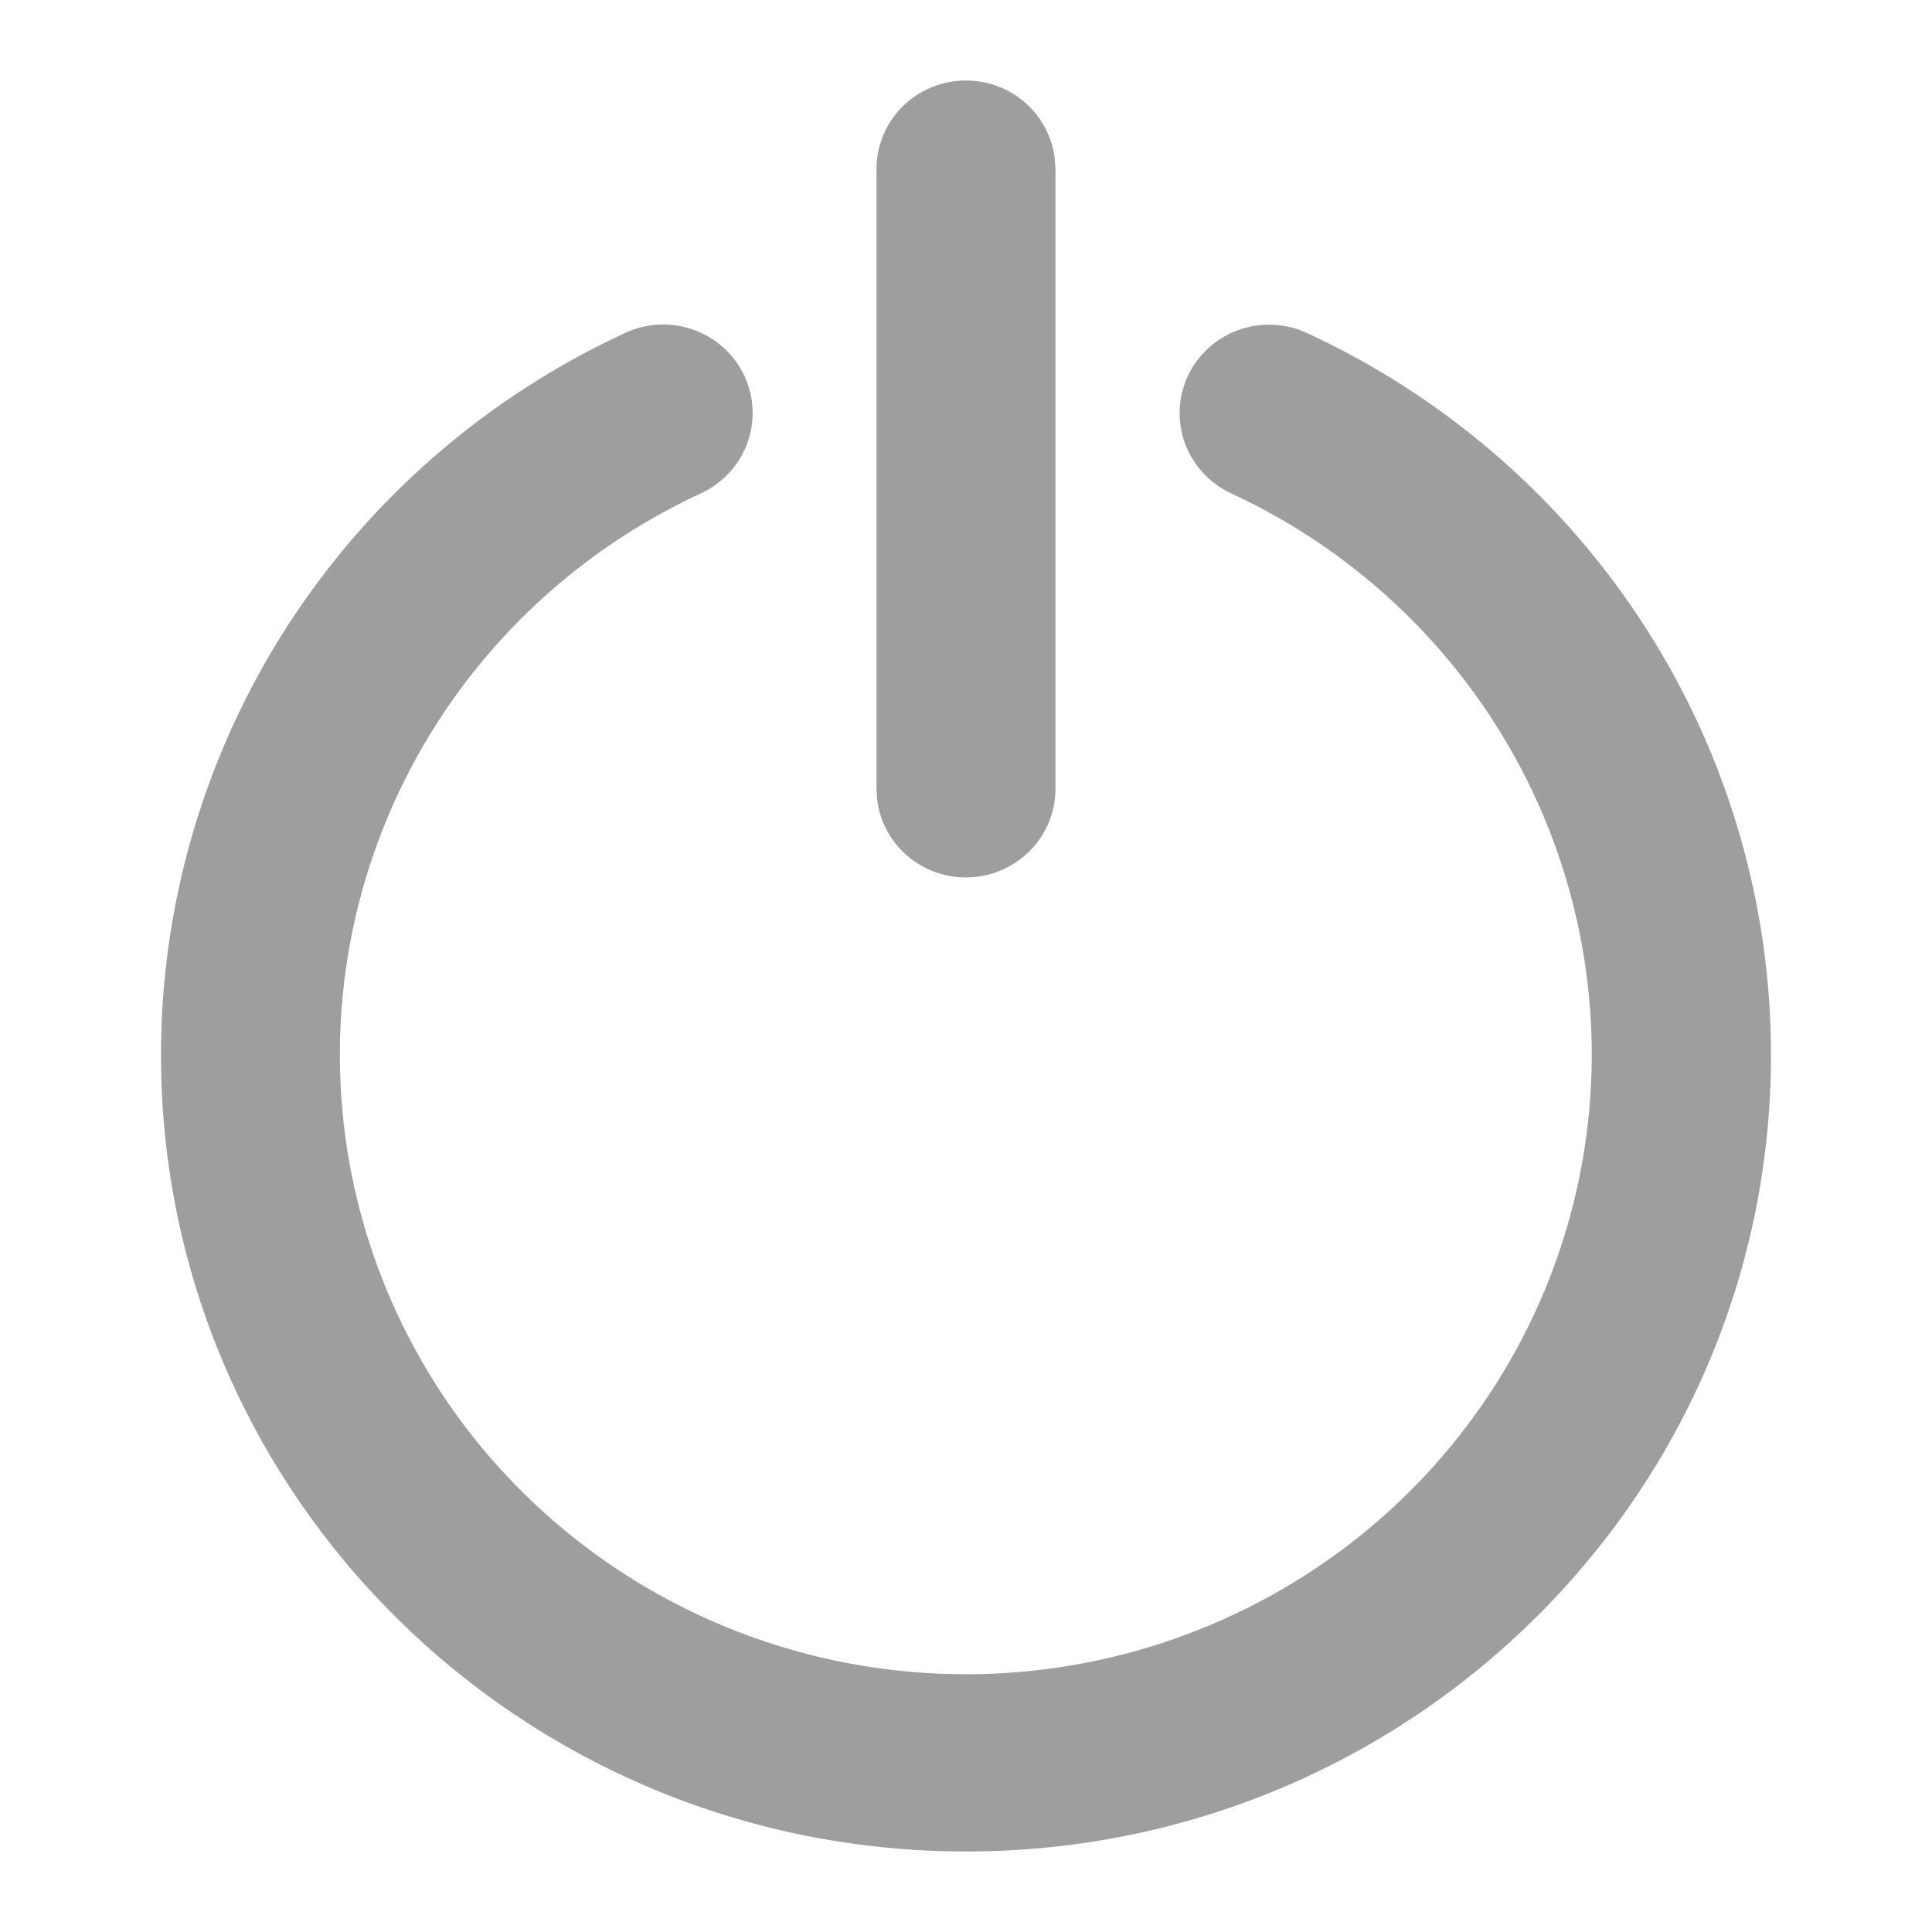 <svg fill="none" height="24" viewBox="0 0 24 24" width="24" xmlns="http://www.w3.org/2000/svg"><path d="m7.783 4.128c.266-.119.569-.129.843-.028.274.101.496.304.62.567.123.262.137.562.039.834-.098.272-.301.495-.564.621-1.606.738-2.91 1.998-3.694 3.569-.785 1.572-1.004 3.361-.622 5.073.382 1.712 1.344 3.243 2.725 4.34s3.099 1.695 4.87 1.694c1.769-0 3.484-.598 4.864-1.694 1.379-1.096 2.341-2.624 2.724-4.333.384-1.709.168-3.497-.613-5.068s-2.079-2.832-3.681-3.574c-.132-.061-.251-.148-.349-.254-.099-.107-.175-.231-.225-.367-.1-.274-.087-.577.038-.841.125-.264.351-.469.628-.568.277-.099.583-.086.85.038 1.723.797 3.18 2.064 4.201 3.652 1.021 1.588 1.563 3.432 1.563 5.314 0 5.467-4.478 9.897-10 9.897-5.522 0-10-4.431-10-9.896-0-1.886.544-3.733 1.568-5.324 1.025-1.59 2.487-2.857 4.215-3.652zm4.217-3.128c.272 0.0.535.099.738.278.203.179.333.426.365.693l.008.129v7.7c0 .281-.108.55-.303.754s-.46.327-.743.344c-.283.017-.561-.074-.779-.254-.217-.18-.357-.435-.39-.714l-.008-.13v-7.7c0-.292.117-.572.325-.778.208-.206.491-.322.786-.322z" fill="#9e9e9e"/></svg>